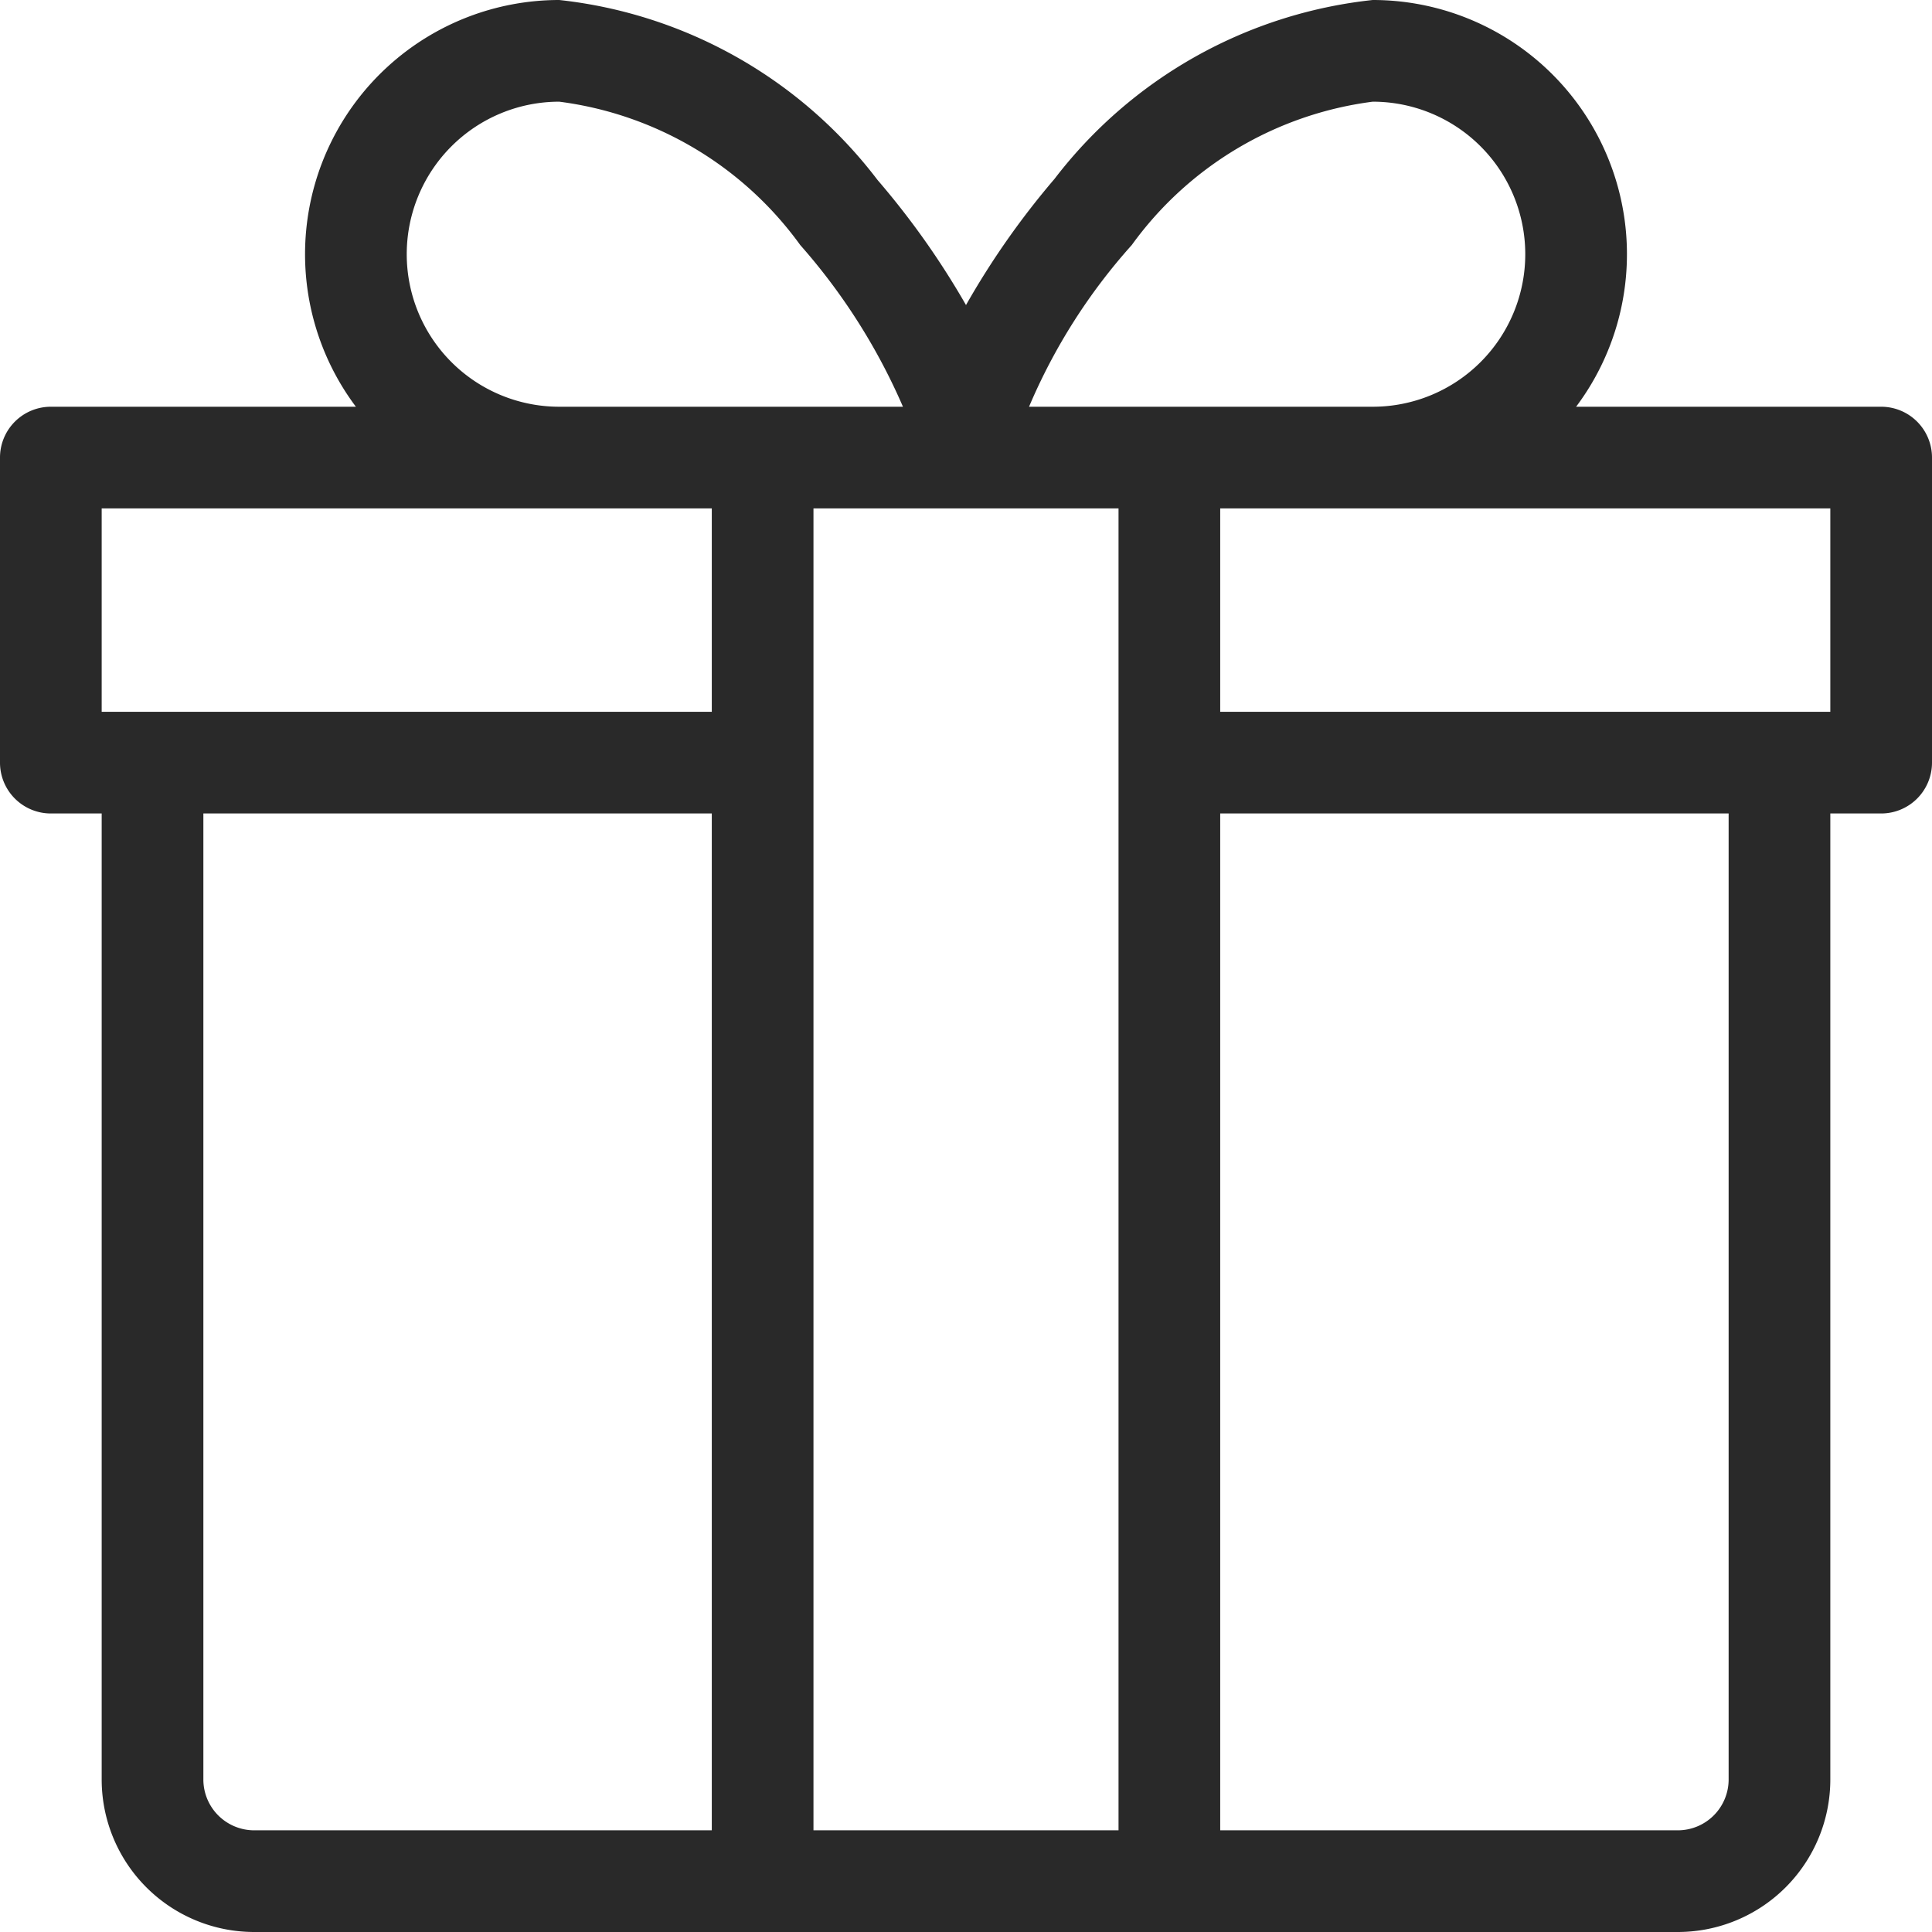 <svg xmlns="http://www.w3.org/2000/svg" viewBox="0 0 19 19" fill="#292929"><path d="M18.5 4h-3a2.5 2.5 0 00-2-4 4.55 4.55 0 00-3.13 1.76A7.93 7.93 0 009.5 3a7.93 7.93 0 00-.87-1.23A4.55 4.55 0 005.5 0a2.5 2.5 0 00-2 4h-3a.5.5 0 00-.5.5v3a.5.5 0 00.5.5H1v9.5A1.5 1.5 0 002.5 19h14a1.5 1.5 0 001.5-1.5V8h.5a.5.5 0 00.5-.5v-3a.5.5 0 00-.5-.5zm-7.37-1.59A3.47 3.47 0 0113.5 1a1.5 1.5 0 010 3h-3.38a5.72 5.72 0 011.01-1.59zM11 18H8V5h3zM4 2.5A1.5 1.5 0 015.5 1a3.47 3.47 0 012.37 1.41A6 6 0 018.88 4H5.5A1.5 1.5 0 014 2.5zM1 5h6v2H1zm1 12.5V8h5v10H2.5a.5.5 0 01-.5-.5zm15 0a.5.5 0 01-.5.5H12V8h5zM18 7h-6V5h6z" data-name="Layer 1"/></svg>